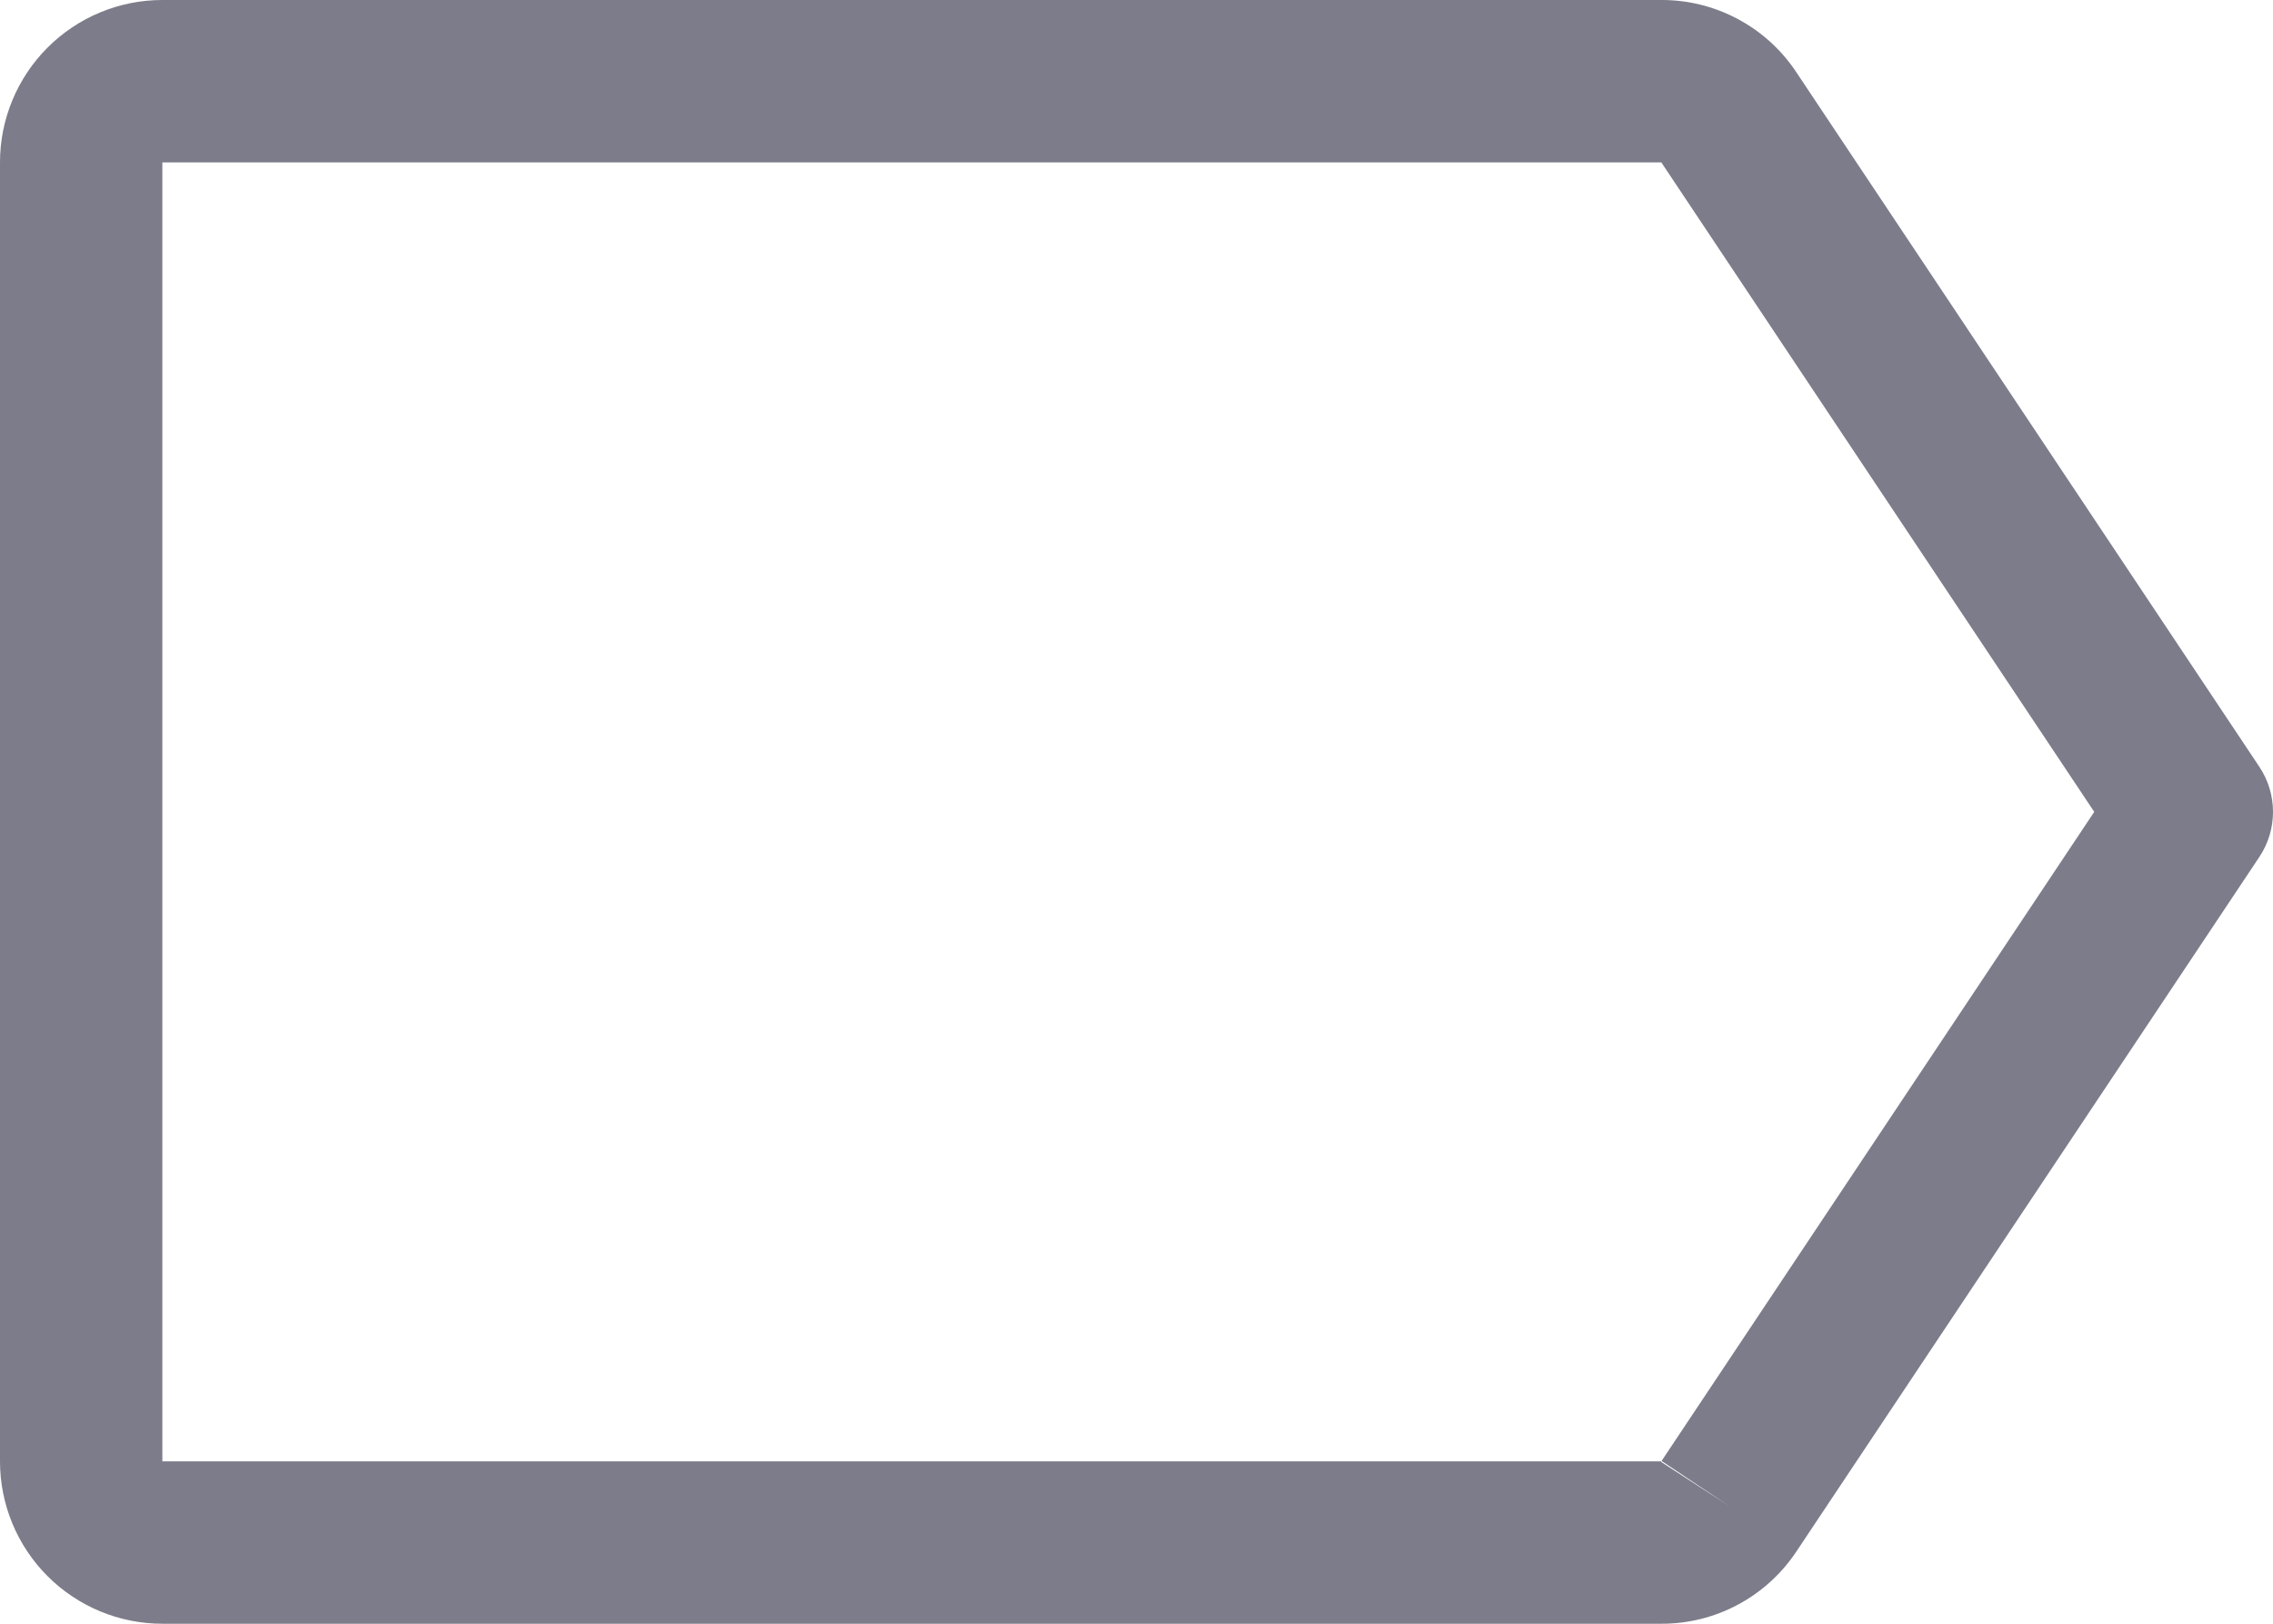 <svg width="28" height="20" viewBox="0 0 28 20" fill="none" xmlns="http://www.w3.org/2000/svg">
<path fill-rule="evenodd" clip-rule="evenodd" d="M20.459 -1.9363e-05C20.791 -0.002 21.119 0.079 21.412 0.237C21.705 0.394 21.953 0.622 22.135 0.9L27.832 9.445C28.056 9.781 28.056 10.219 27.832 10.555L22.135 19.101C21.953 19.378 21.705 19.606 21.412 19.763C21.119 19.921 20.791 20.002 20.459 20H2C1.47 20 0.961 19.789 0.586 19.414C0.211 19.039 0 18.53 0 18V2C0 1.47 0.211 0.961 0.586 0.586C0.961 0.211 1.47 -1.9363e-05 2 -1.9363e-05H20.459ZM21.3 18.55L20.468 17.995L25.798 10L20.465 2L20.462 2L2 2L2 18H20.472C20.47 18 20.469 18 20.467 18.001C20.467 18.001 20.466 18.001 20.466 18.002C20.465 18.002 20.463 18.003 20.462 18.004C20.462 18.005 20.462 18.005 20.461 18.006L21.3 18.55Z" fill="#7C7C8A"/>
</svg>
